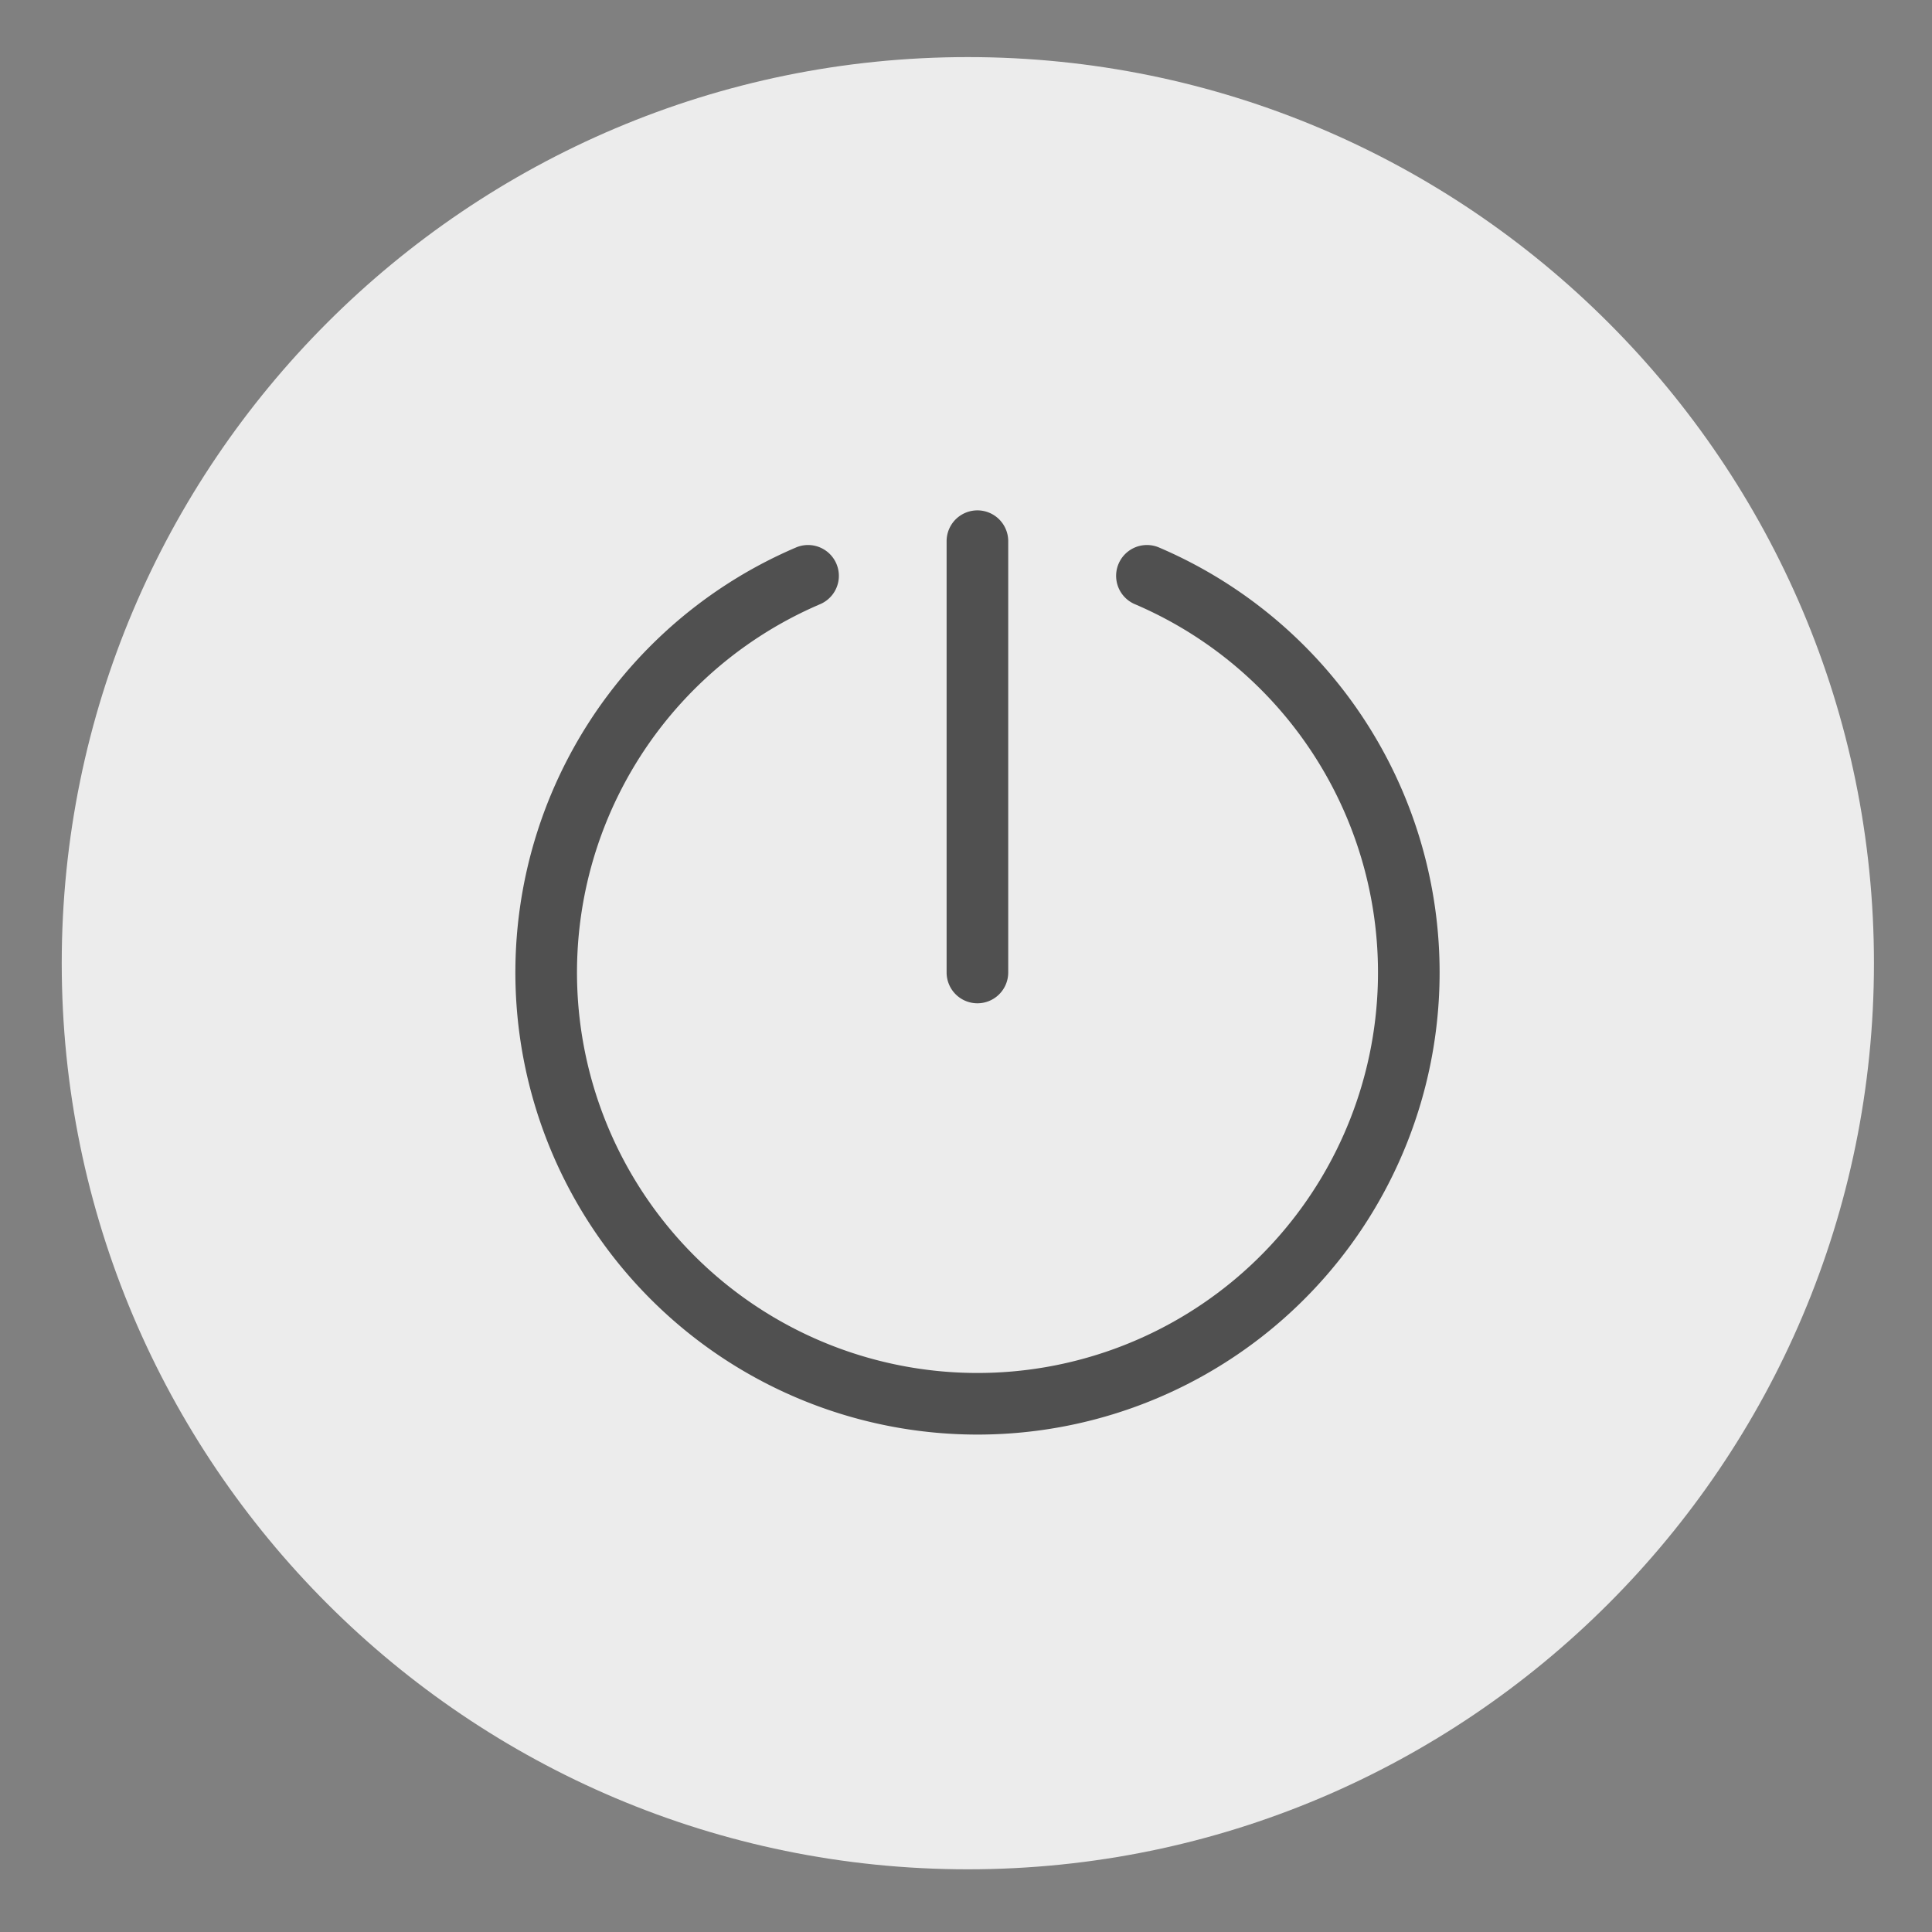 <?xml version="1.0" encoding="UTF-8"?>
<svg width="32" height="32" version="1.1" xmlns="http://www.w3.org/2000/svg" xmlns:cc="http://creativecommons.org/ns#" xmlns:dc="http://purl.org/dc/elements/1.1/" xmlns:rdf="http://www.w3.org/1999/02/22-rdf-syntax-ns#">
 <rect width="100%" height="100%" fill="#808080" stroke="none"/>
 <g id="system-shutdown" transform="matrix(.938 0 0 .938 -41.648 113.59)">
  <path d="m61.491-120.09c-8.829 0-16 7.171-16 16 0 8.829 7.171 16 16 16s16-7.171 16-16c0-8.829-7.171-16-16-16z" color="#000000" fill="#fff" opacity=".85" overflow="visible"/>
  <rect x="45.491" y="-120.09" width="32" height="32" rx="0" ry="0" opacity="0" stroke-width="2" style="paint-order:fill markers stroke"/>
  <path d="m61.491-118.59c-8 0-14.5 6.5-14.5 14.5 0 8 6.5 14.5 14.5 14.5s14.5-6.5 14.5-14.5c0-8-6.5-14.5-14.5-14.5z" color="#000000" fill="none" opacity=".5" overflow="visible"/>
  <g transform="matrix(.017 0 0 .017 52.956 -112.63)" fill="#505050">
   <path d="m700.64 70.56a32.007 32.007 0 1 0-25.12 58.88 416 416 0 1 1-326.88 0 32.007 32.007 0 1 0-25.12-58.88 480 480 0 1 0 377.12 0z" p-id="17490"/>
   <path d="m512 544a32 32 0 0 0 32-32v-448a32 32 0 0 0-64 0v448a32 32 0 0 0 32 32z" p-id="17491"/>
  </g>
 </g>
</svg>
